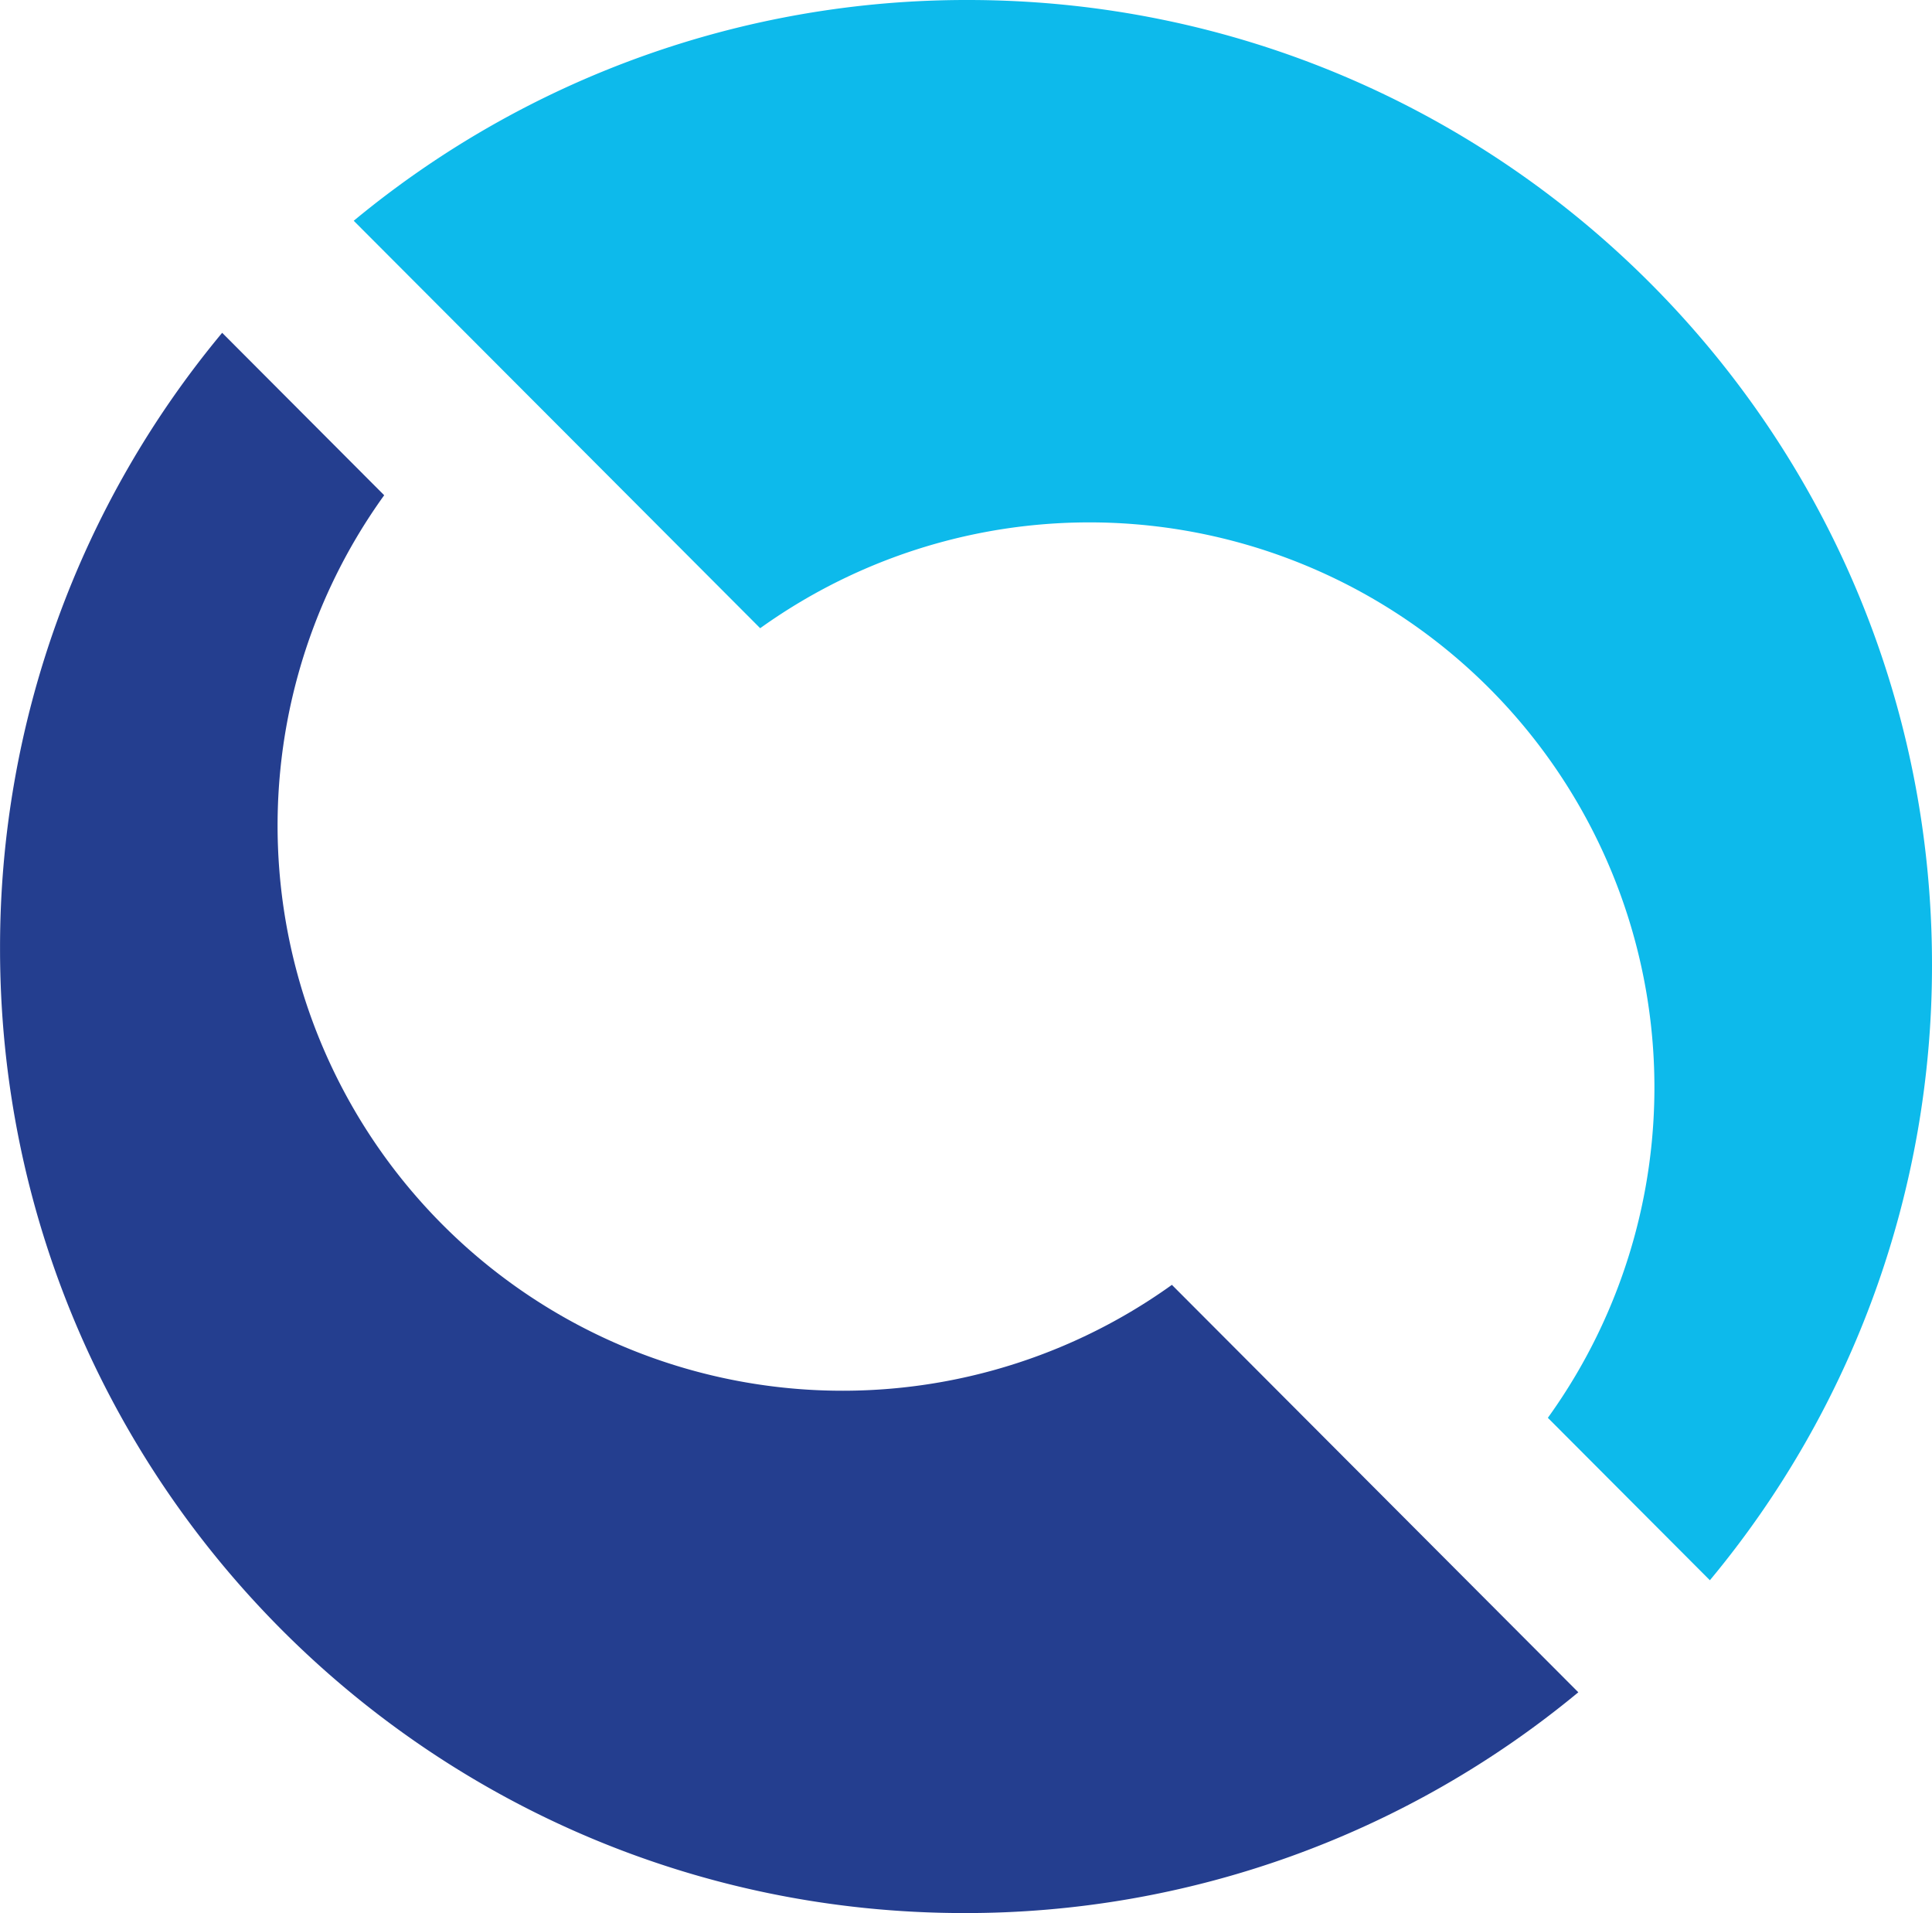 <svg id="Layer_1" data-name="Layer 1" xmlns="http://www.w3.org/2000/svg" viewBox="0 0 448.47 444"><defs><style>.cls-1{fill:#0dbaeb;}.cls-2{fill:#243e8f;}</style></defs><title>logoSt24symbl</title><path class="cls-1" d="M261.64,39A222.92,222.92,0,0,0,118.87,90.24l94.35,94.56A131.16,131.16,0,0,1,396.06,368.06l37.61,37.7A222.92,222.92,0,0,0,485.23,263.1C485.37,139.47,385.27,39.14,261.64,39Z" transform="translate(-36.76 -39)"/><path class="cls-2" d="M260.36,483a222.92,222.92,0,0,0,142.77-51.24L308.79,337.2A131.16,131.16,0,0,1,125.94,153.94l-37.61-37.7A222.92,222.92,0,0,0,36.77,258.9C36.63,382.53,136.73,482.86,260.36,483Z" transform="translate(-36.76 -39)"/></svg>